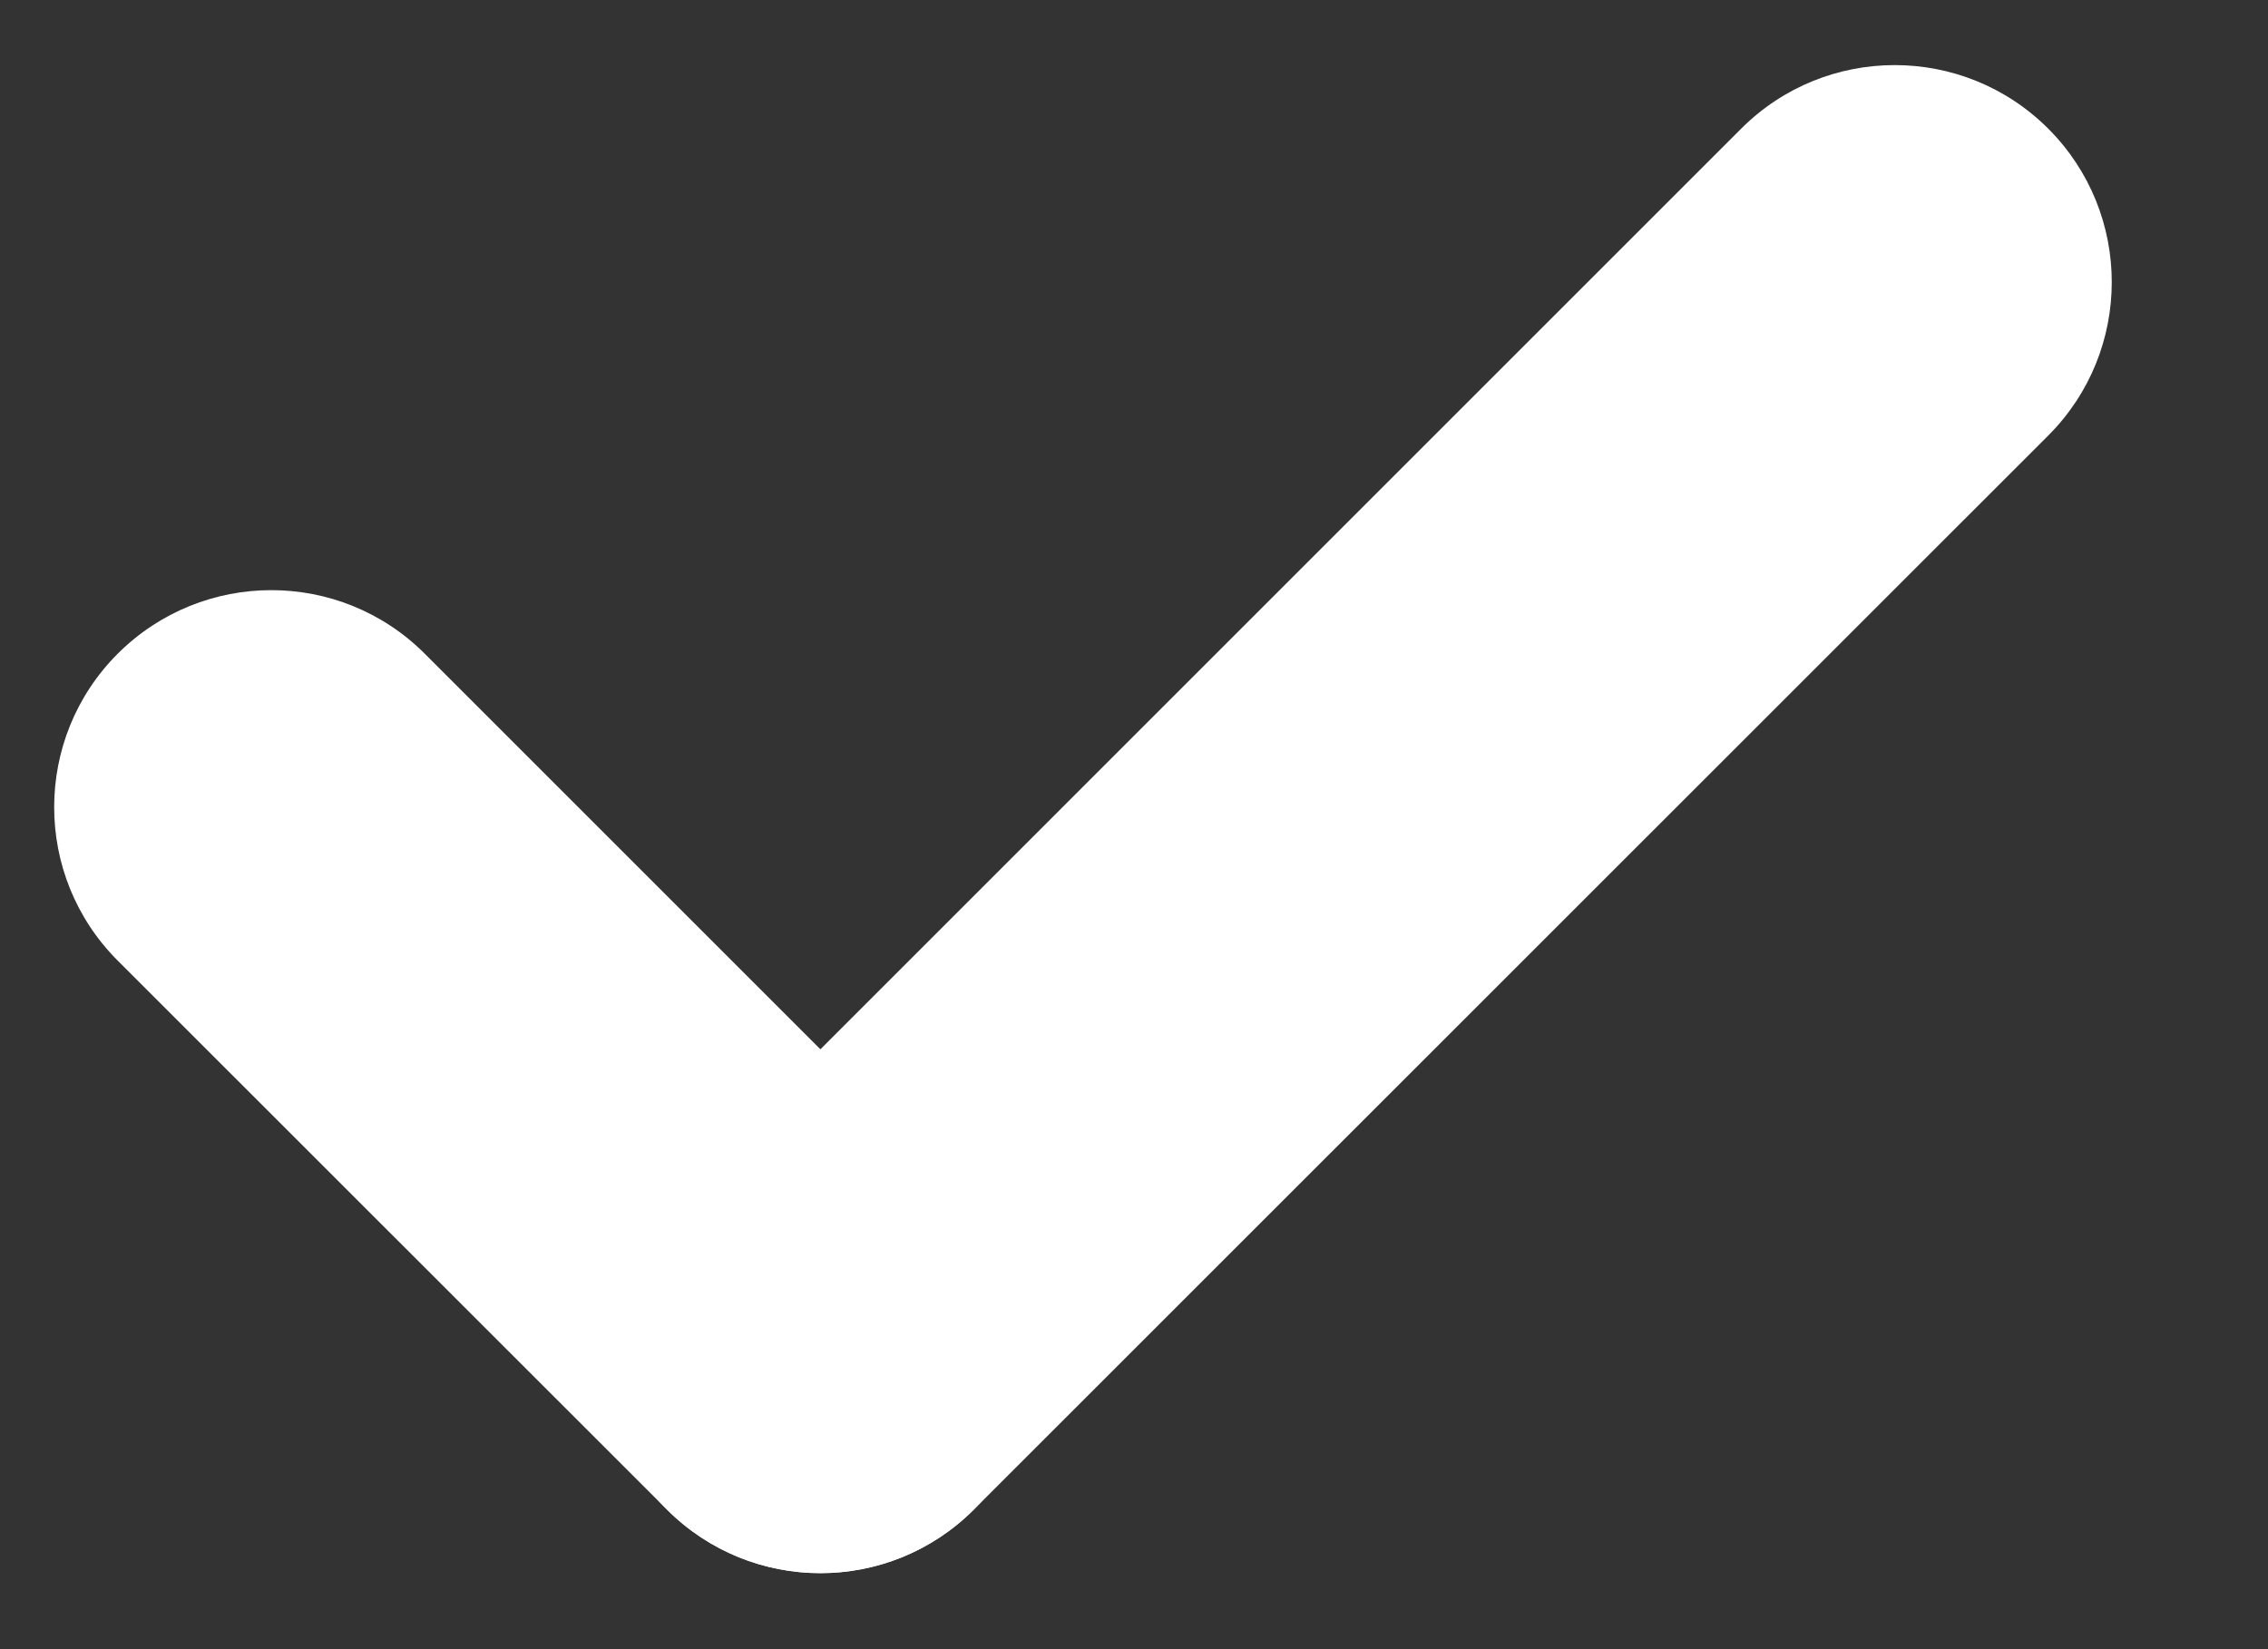 <svg width="11" height="8" viewBox="0 0 11 8" fill="none" xmlns="http://www.w3.org/2000/svg">
<rect x="0" y="0" width="11" height="8" fill="#333333" stroke="none"/>
<path d="M0.571 4.66C0.16 4.249 0.16 3.582 0.571 3.171C0.983 2.76 1.649 2.76 2.06 3.171L4.723 5.834C5.134 6.245 5.134 6.912 4.723 7.323C4.312 7.734 3.646 7.734 3.235 7.323L0.571 4.66Z" fill="white"/>
<path d="M4.723 7.323C4.312 7.734 3.646 7.734 3.235 7.323C2.824 6.912 2.824 6.245 3.235 5.834L8.445 0.624C8.856 0.213 9.523 0.213 9.934 0.624C10.345 1.035 10.345 1.702 9.934 2.113L4.723 7.323Z" fill="white"/>
</svg>
